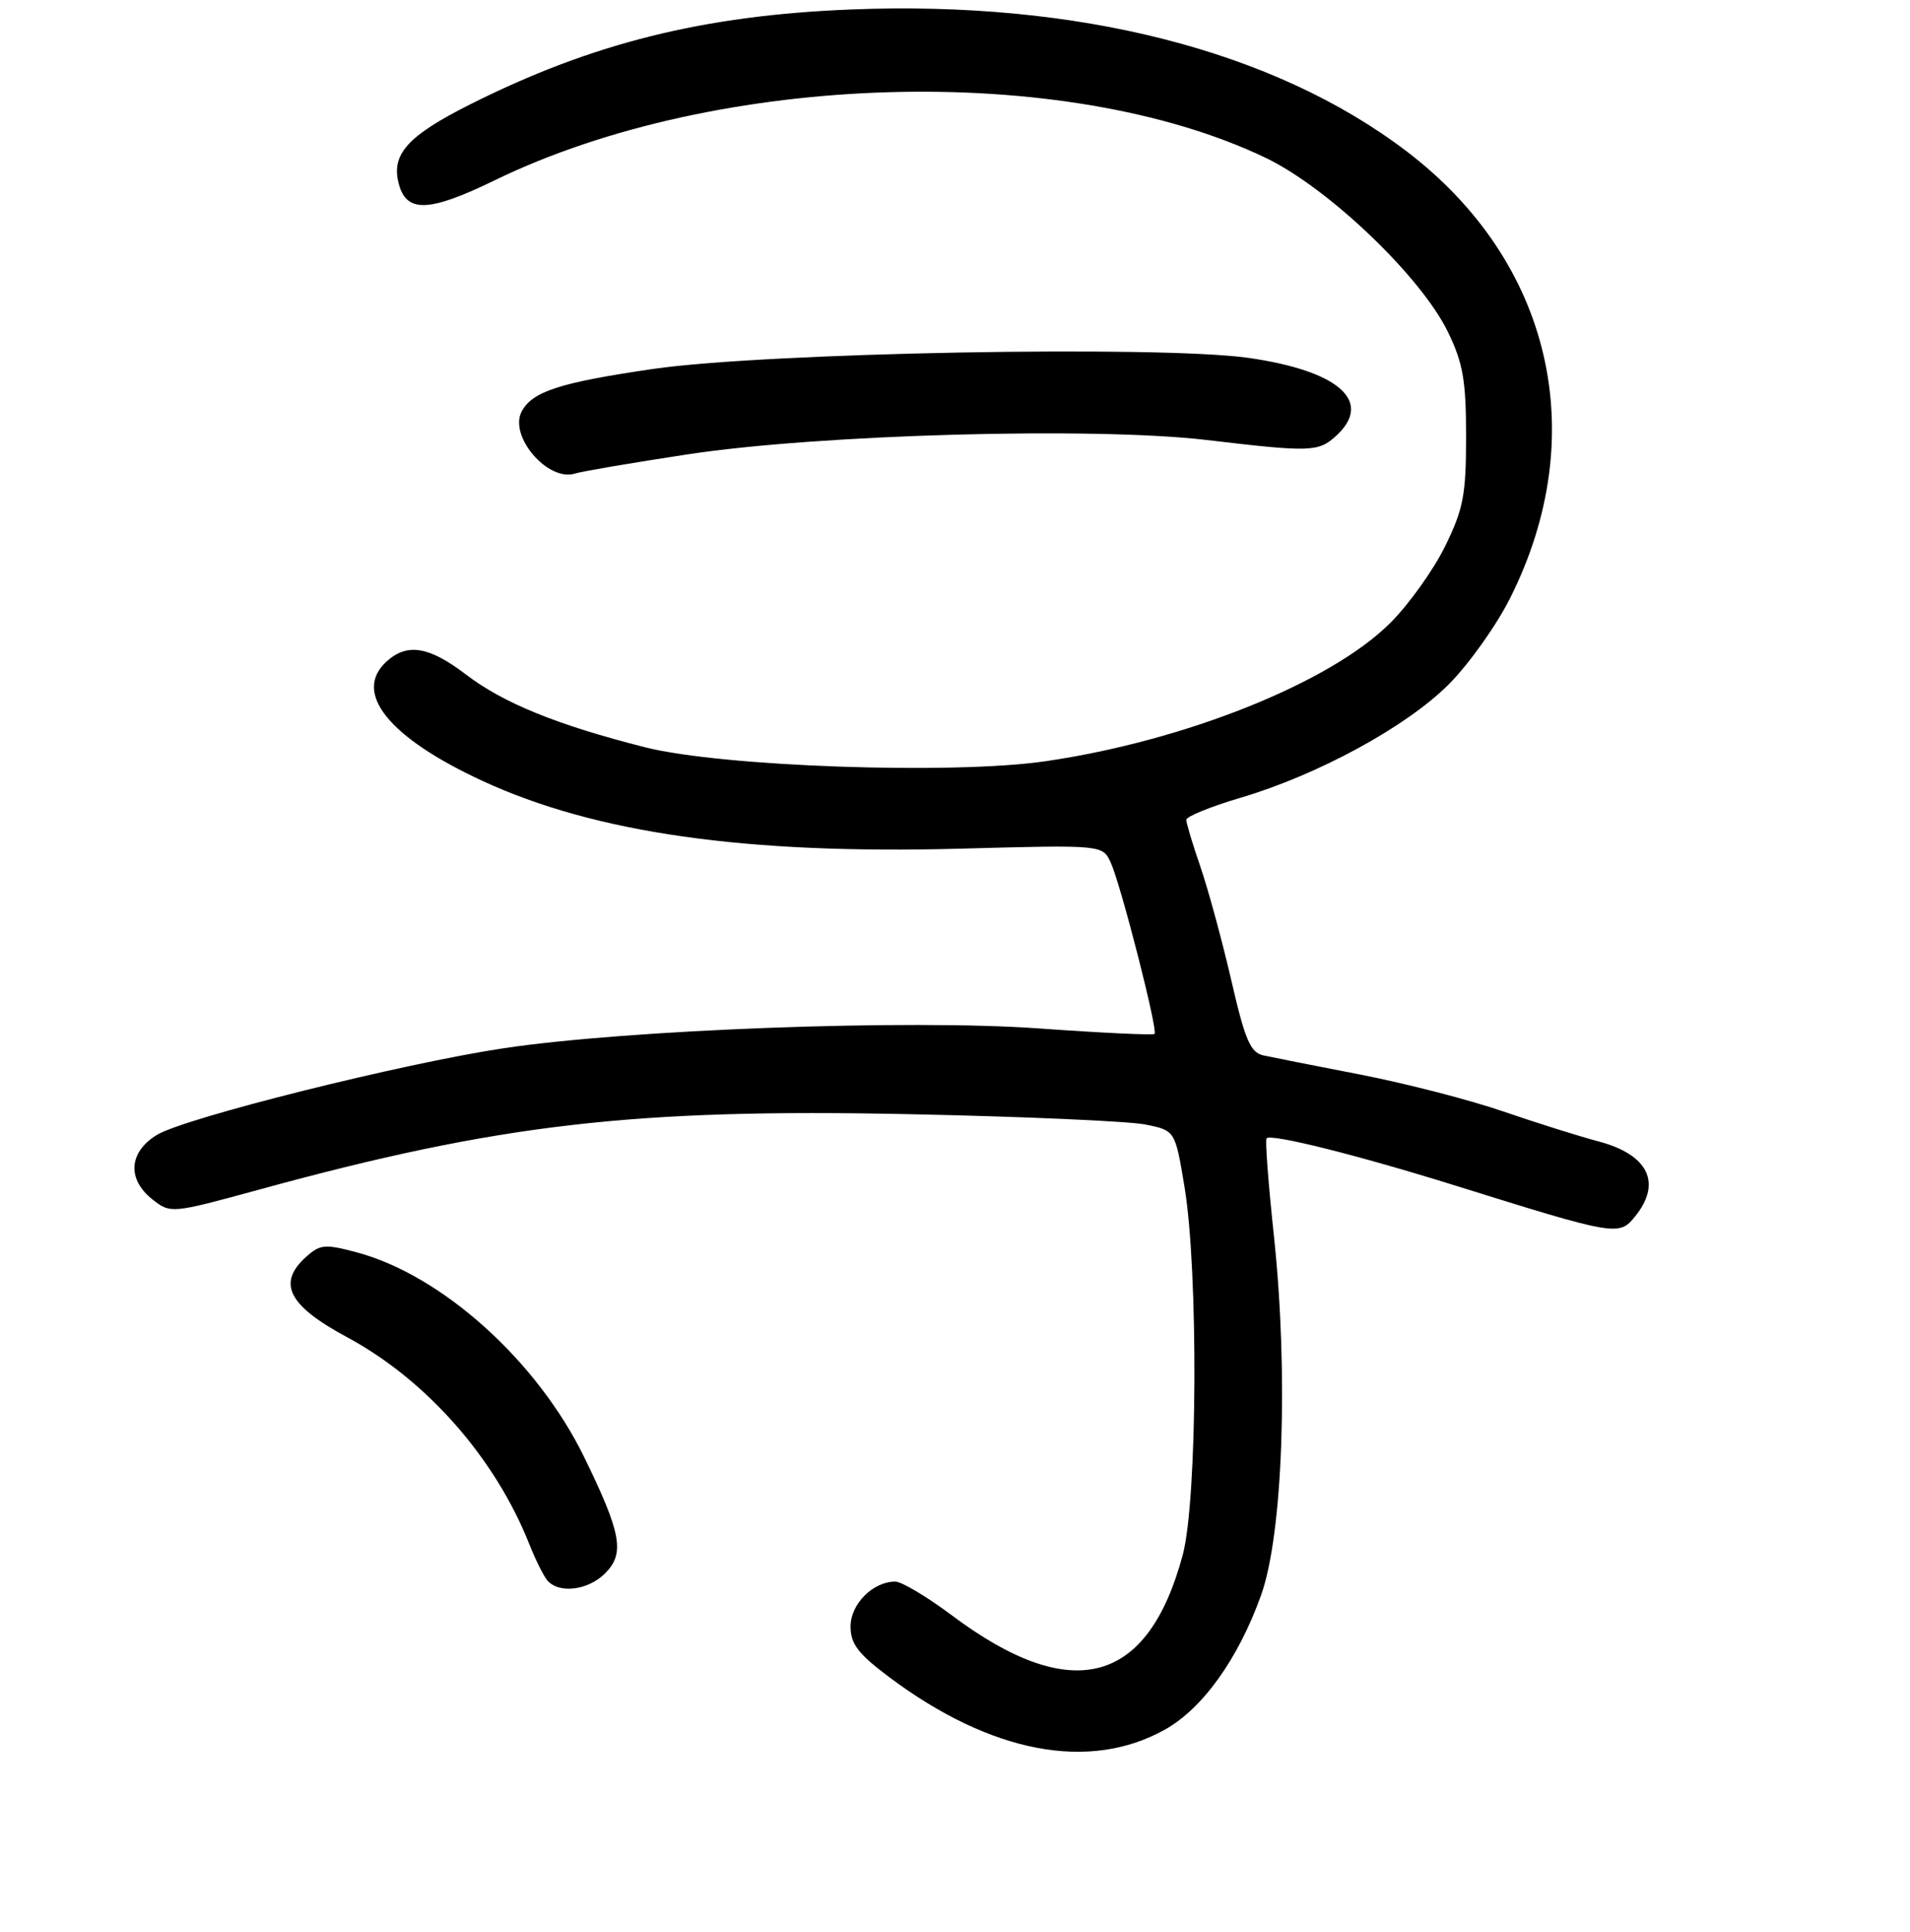<?xml version="1.0" encoding="UTF-8" standalone="no"?>
<!DOCTYPE svg PUBLIC "-//W3C//DTD SVG 1.1//EN" "http://www.w3.org/Graphics/SVG/1.1/DTD/svg11.dtd" >
<svg xmlns="http://www.w3.org/2000/svg" xmlns:xlink="http://www.w3.org/1999/xlink" version="1.1" viewBox="0 0 256 259">
 <g >
 <path fill="currentColor"
d=" M 156.12 231.85 C 161.20 229.02 165.99 222.32 169.03 213.80 C 171.95 205.63 172.71 184.20 170.75 165.72 C 170.00 158.70 169.55 152.78 169.76 152.58 C 170.40 151.94 182.02 154.85 195.00 158.90 C 216.61 165.65 217.00 165.72 219.15 163.06 C 222.78 158.58 220.94 154.78 214.29 153.01 C 211.66 152.31 205.89 150.50 201.48 148.98 C 197.07 147.46 188.52 145.25 182.48 144.07 C 176.44 142.90 170.54 141.73 169.38 141.48 C 167.59 141.10 166.89 139.47 165.02 131.35 C 163.79 126.03 161.93 119.21 160.89 116.18 C 159.85 113.16 159.00 110.33 159.00 109.89 C 159.00 109.45 162.26 108.12 166.25 106.94 C 176.64 103.87 188.48 97.43 194.16 91.75 C 196.85 89.06 200.56 83.85 202.40 80.18 C 213.38 58.33 207.99 35.09 188.50 20.26 C 170.76 6.77 144.48 0.06 114.06 1.27 C 94.27 2.06 79.36 5.78 63.02 13.99 C 54.69 18.18 52.44 20.64 53.42 24.53 C 54.43 28.57 57.43 28.49 66.30 24.17 C 96.24 9.60 142.69 8.25 169.65 21.16 C 178.02 25.18 190.45 37.05 194.07 44.50 C 196.09 48.66 196.50 51.01 196.50 58.50 C 196.50 66.35 196.14 68.24 193.68 73.24 C 192.13 76.40 188.83 81.02 186.33 83.51 C 178.35 91.49 158.89 99.30 140.12 102.04 C 127.73 103.85 96.72 102.77 86.47 100.17 C 74.68 97.18 67.50 94.26 62.46 90.42 C 57.51 86.64 54.59 86.16 51.83 88.65 C 47.23 92.82 52.06 98.85 64.68 104.68 C 79.80 111.67 99.99 114.53 128.64 113.76 C 147.79 113.24 147.79 113.24 148.88 115.64 C 150.24 118.63 155.22 138.11 154.75 138.59 C 154.55 138.78 147.56 138.45 139.20 137.85 C 121.79 136.61 84.24 138.00 67.50 140.51 C 53.98 142.54 24.81 149.83 21.04 152.12 C 17.25 154.43 17.00 158.06 20.44 160.78 C 22.87 162.68 22.95 162.68 34.76 159.45 C 66.82 150.67 84.97 148.57 122.00 149.35 C 137.12 149.66 151.30 150.29 153.50 150.73 C 157.50 151.53 157.50 151.53 158.75 159.02 C 160.64 170.34 160.50 201.09 158.52 208.44 C 153.83 225.91 143.62 228.56 127.52 216.48 C 124.23 214.02 120.84 212.00 119.99 212.00 C 117.00 212.00 114.00 215.01 114.00 218.02 C 114.00 220.37 115.02 221.69 119.25 224.86 C 132.85 235.01 145.99 237.50 156.12 231.85 Z  M 81.10 210.90 C 83.78 208.22 83.29 205.55 78.28 195.28 C 71.97 182.38 59.22 170.91 47.79 167.86 C 43.54 166.73 42.89 166.79 41.00 168.50 C 37.12 172.01 38.65 175.01 46.50 179.23 C 57.15 184.96 66.37 195.43 70.95 207.00 C 71.71 208.93 72.76 211.06 73.29 211.75 C 74.76 213.67 78.77 213.23 81.10 210.90 Z  M 92.12 60.91 C 109.75 58.22 146.70 57.20 161.74 58.98 C 175.59 60.62 176.69 60.59 179.03 58.47 C 184.14 53.85 179.51 49.71 167.32 47.97 C 155.37 46.28 102.55 47.26 87.50 49.46 C 75.04 51.28 71.36 52.47 69.93 55.14 C 68.15 58.46 73.45 64.63 77.09 63.47 C 78.00 63.18 84.77 62.03 92.12 60.91 Z "/>
</g>
</svg>